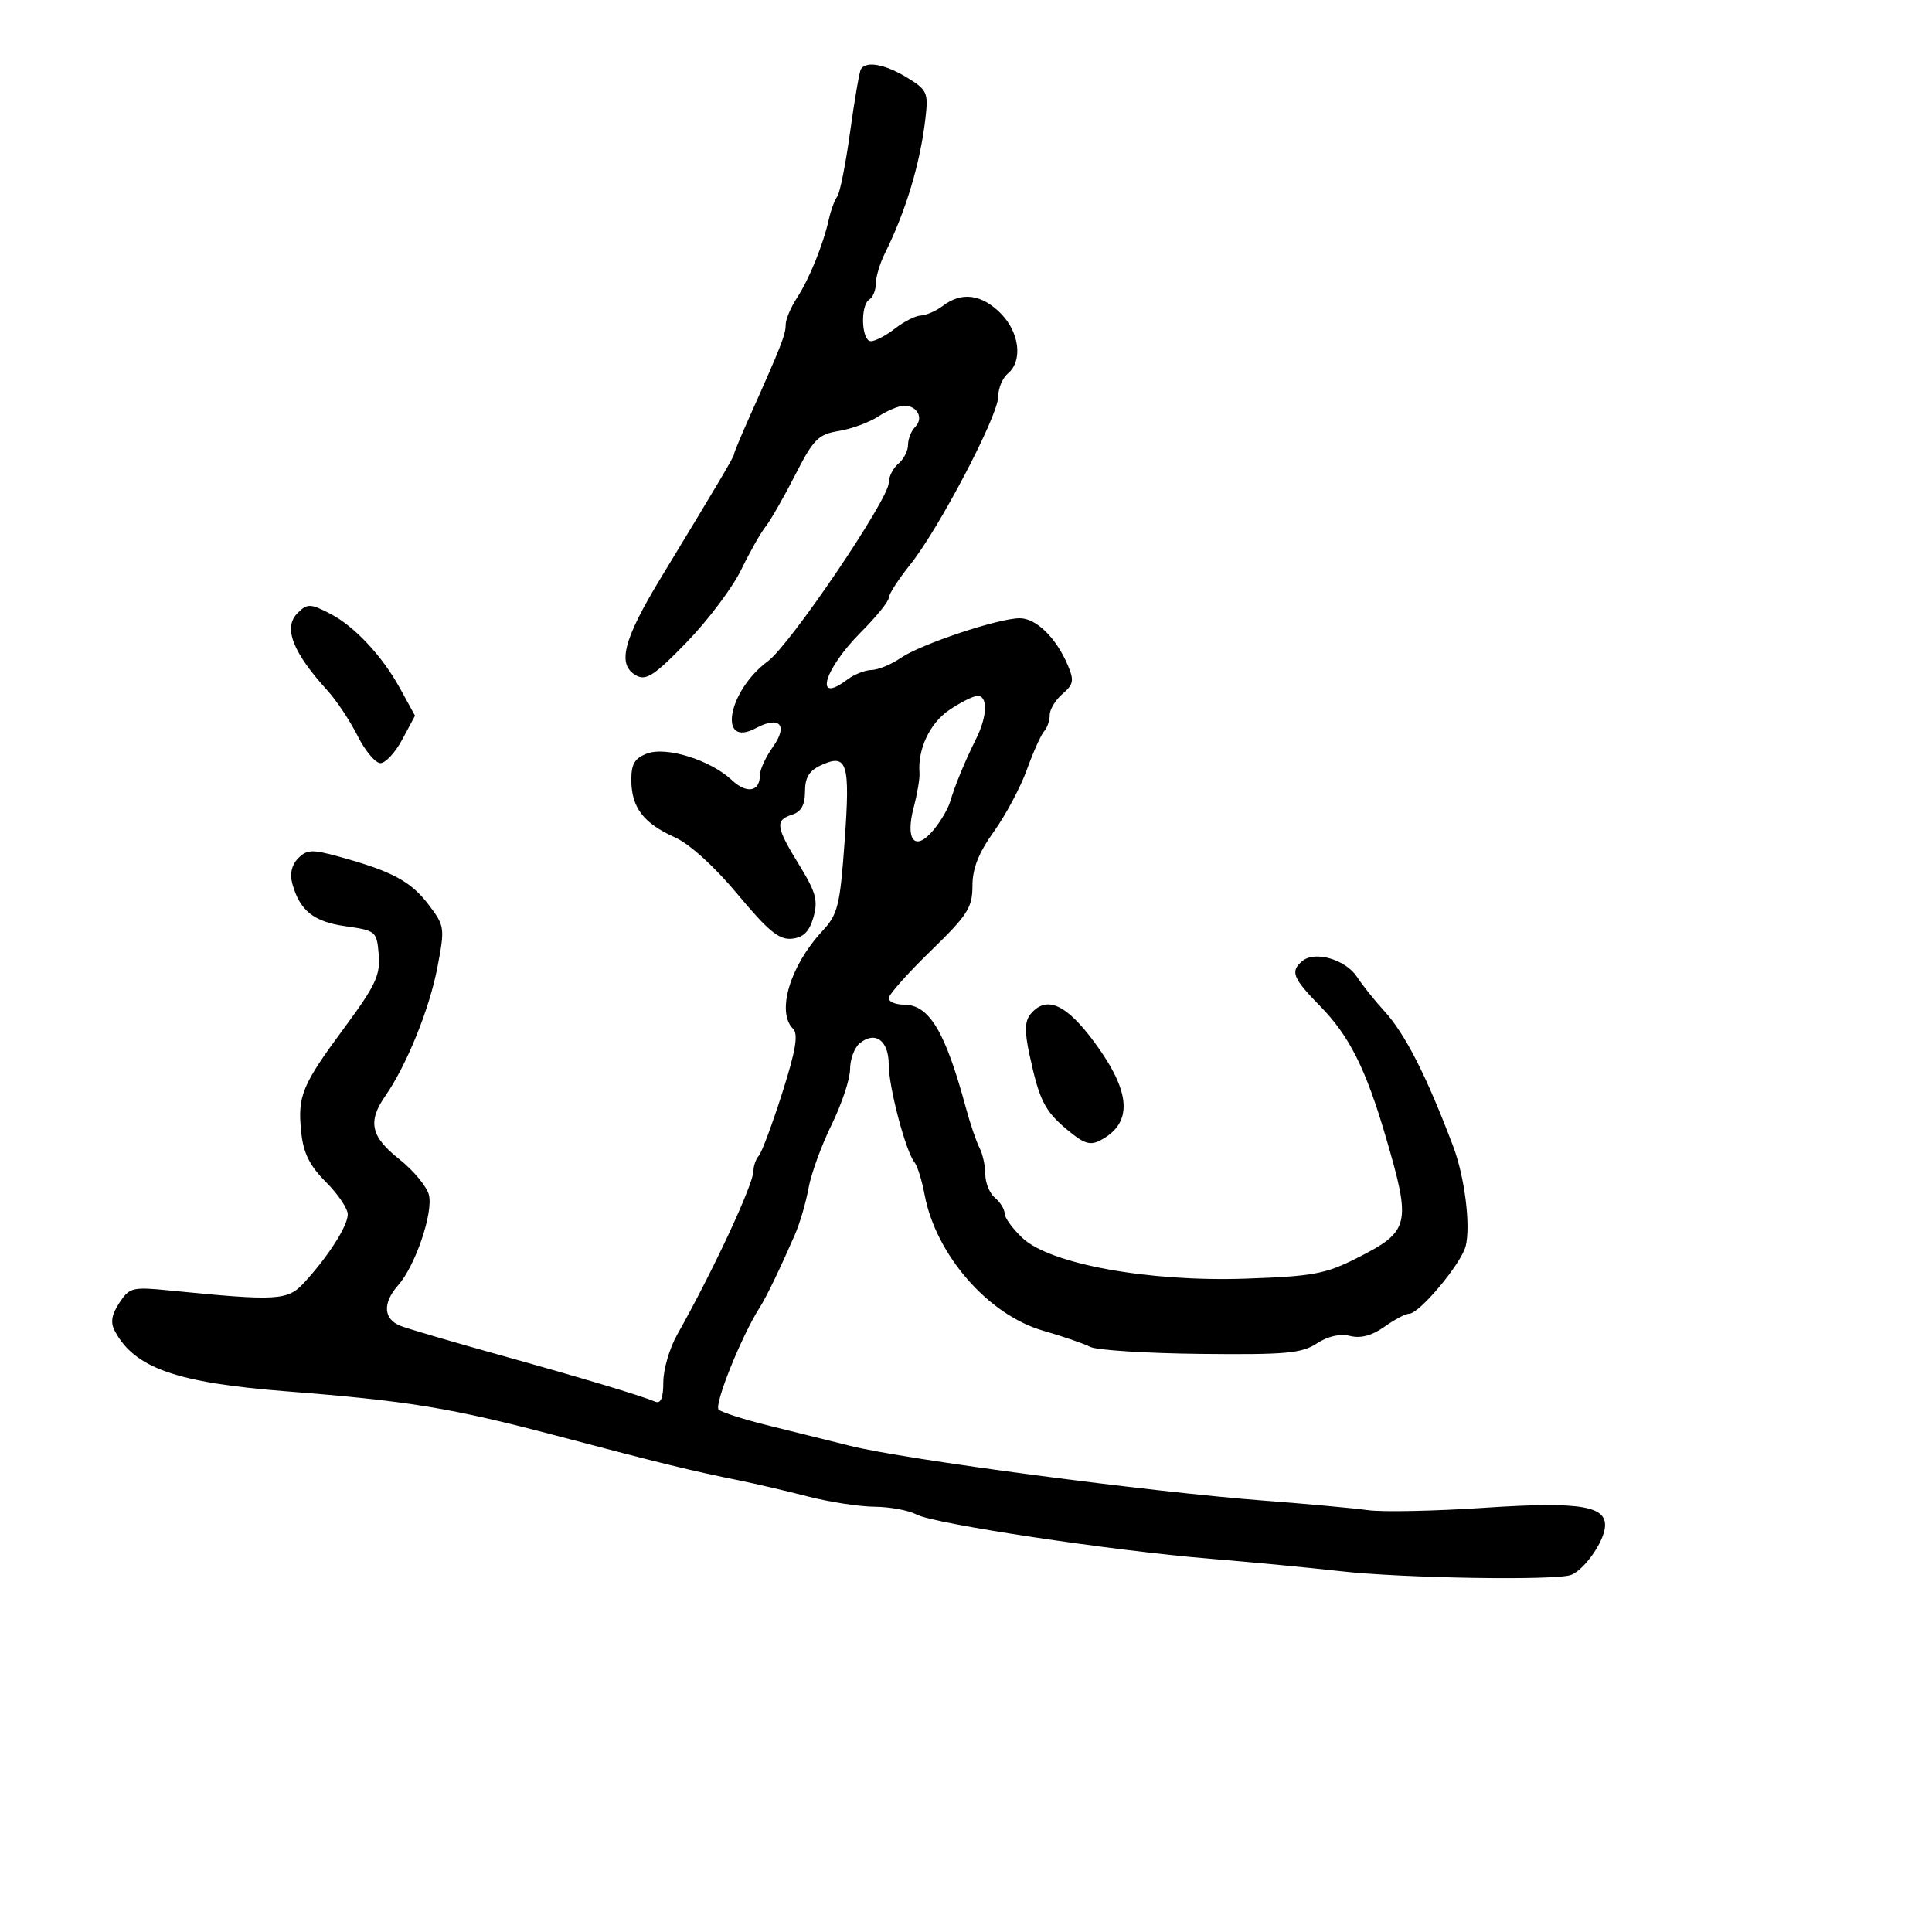 <svg xmlns="http://www.w3.org/2000/svg" width="300" height="300" viewBox="0 0 300 300" version="1.1">
  <defs/>
  <path d="M133.679,10.75 C134.457,9.42 137.415,9.956 140.847,12.048 C143.96,13.946 144.161,14.383 143.711,18.294 C142.903,25.329 140.68,32.748 137.407,39.331 C136.633,40.888 136,42.999 136,44.022 C136,45.045 135.55,46.16 135,46.5 C133.541,47.402 133.757,53.004 135.25,52.978 C135.938,52.966 137.625,52.076 139,51 C140.375,49.924 142.175,49.02 143,48.99 C143.825,48.961 145.374,48.276 146.441,47.468 C149.334,45.28 152.41,45.683 155.364,48.636 C158.312,51.585 158.854,56.046 156.5,58 C155.675,58.685 155,60.304 155,61.598 C155,64.543 145.805,82.088 141.337,87.668 C139.502,89.961 138,92.288 138,92.839 C138,93.391 136.055,95.79 133.678,98.171 C127.924,103.934 126.325,109.491 131.559,105.532 C132.626,104.724 134.331,104.049 135.346,104.032 C136.361,104.014 138.386,103.179 139.846,102.175 C142.97,100.027 155.035,96 158.347,96 C160.895,96 163.988,99.018 165.797,103.27 C166.816,105.666 166.707,106.271 164.988,107.742 C163.895,108.679 163,110.154 163,111.022 C163,111.89 162.609,113.027 162.131,113.55 C161.654,114.072 160.45,116.75 159.457,119.5 C158.464,122.25 156.154,126.585 154.325,129.134 C151.954,132.439 151,134.859 151,137.57 C151,140.935 150.254,142.096 144.5,147.682 C140.925,151.154 138,154.445 138,154.997 C138,155.549 139.055,156 140.345,156 C144.286,156 146.762,160.112 149.978,172 C150.647,174.475 151.601,177.281 152.097,178.236 C152.594,179.191 153,181.049 153,182.364 C153,183.679 153.675,185.315 154.5,186 C155.325,186.685 156,187.781 156,188.435 C156,189.09 157.238,190.794 158.75,192.222 C163.048,196.28 178.316,199.065 193.418,198.547 C203.842,198.189 205.816,197.826 210.666,195.372 C218.954,191.178 219.186,190.209 215.171,176.5 C212.092,165.989 209.515,160.844 205.043,156.282 C200.707,151.858 200.299,150.825 202.25,149.211 C204.193,147.604 208.951,148.996 210.714,151.686 C211.59,153.023 213.475,155.385 214.903,156.935 C218.163,160.474 221.486,166.99 225.646,178 C227.431,182.724 228.388,190.318 227.596,193.472 C226.902,196.239 220.408,204 218.788,204 C218.249,204 216.525,204.914 214.955,206.032 C213.046,207.392 211.289,207.86 209.645,207.447 C208.084,207.055 206.195,207.481 204.466,208.614 C202.12,210.151 199.622,210.375 186.411,210.232 C177.978,210.14 170.273,209.65 169.289,209.141 C168.305,208.633 165.015,207.503 161.979,206.63 C153.442,204.175 145.315,194.848 143.568,185.5 C143.157,183.3 142.457,181.05 142.013,180.5 C140.633,178.794 138,168.81 138,165.287 C138,161.559 135.883,160.022 133.487,162.011 C132.669,162.689 132,164.494 132,166.02 C132,167.546 130.709,171.428 129.13,174.647 C127.552,177.866 125.939,182.3 125.547,184.5 C125.155,186.7 124.197,189.963 123.417,191.75 C121.084,197.1 119.004,201.408 117.984,203 C115.136,207.446 110.815,218.201 111.6,218.892 C112.095,219.327 115.65,220.456 119.5,221.401 C123.35,222.345 128.975,223.742 132,224.505 C140.385,226.621 178.527,231.666 196.471,233.032 C203.055,233.534 210.255,234.194 212.471,234.5 C214.687,234.806 222.8,234.638 230.5,234.126 C245.74,233.113 249.808,233.841 249.167,237.463 C248.737,239.889 245.925,243.739 244,244.537 C241.778,245.459 217.784,245.074 208,243.96 C203.325,243.427 194.325,242.567 188,242.048 C172.658,240.789 145.043,236.632 142.316,235.171 C141.114,234.527 138.189,233.984 135.816,233.964 C133.442,233.945 128.8,233.234 125.5,232.384 C122.2,231.535 117.475,230.429 115,229.926 C107.205,228.343 102.931,227.298 86.5,222.96 C70.038,218.613 63.471,217.533 44.5,216.05 C27.406,214.713 20.908,212.433 17.836,206.694 C17.128,205.37 17.318,204.163 18.526,202.32 C20.1,199.917 20.542,199.808 26.347,200.385 C43.167,202.056 44.666,201.966 47.264,199.133 C51.01,195.048 54,190.355 54,188.562 C54,187.666 52.476,185.409 50.613,183.546 C48.082,181.015 47.111,179.064 46.775,175.829 C46.185,170.155 46.859,168.524 53.515,159.523 C58.311,153.039 59.073,151.412 58.809,148.231 C58.508,144.607 58.379,144.497 53.662,143.827 C48.672,143.119 46.532,141.398 45.378,137.165 C44.969,135.669 45.302,134.269 46.304,133.267 C47.671,131.9 48.474,131.87 52.684,133.03 C60.854,135.282 63.781,136.846 66.505,140.417 C69.059,143.767 69.097,144.025 67.927,150.179 C66.699,156.632 63.154,165.395 59.845,170.154 C57.053,174.171 57.56,176.483 62.003,180.002 C64.204,181.746 66.273,184.24 66.601,185.545 C67.295,188.313 64.484,196.579 61.833,199.564 C59.359,202.351 59.524,204.869 62.25,205.903 C63.488,206.372 70.35,208.387 77.5,210.379 C90.322,213.952 99.308,216.647 101.75,217.652 C102.612,218.007 103,217.064 103,214.614 C103,212.66 103.96,209.36 105.133,207.28 C110.682,197.446 117,183.879 117,181.799 C117,181.029 117.376,179.972 117.835,179.45 C118.295,178.927 119.932,174.535 121.473,169.688 C123.569,163.1 123.989,160.589 123.138,159.738 C120.534,157.134 122.676,149.986 127.678,144.592 C130.109,141.97 130.429,140.686 131.155,130.63 C132.034,118.475 131.57,116.964 127.527,118.806 C125.654,119.659 125,120.722 125,122.911 C125,124.987 124.405,126.054 123,126.5 C120.315,127.352 120.463,128.406 124.096,134.31 C126.695,138.535 127.051,139.835 126.314,142.421 C125.674,144.664 124.767,145.571 122.968,145.761 C120.99,145.97 119.317,144.602 114.537,138.866 C110.912,134.518 107.075,131.04 104.753,130.001 C99.951,127.851 98.072,125.398 98.032,121.225 C98.007,118.647 98.526,117.751 100.473,117.01 C103.465,115.873 110.334,118.025 113.648,121.139 C115.964,123.314 118,122.943 118,120.345 C118,119.5 118.908,117.533 120.018,115.975 C122.424,112.596 121.064,111.093 117.384,113.062 C111.392,116.269 113.005,107.267 119.247,102.666 C122.687,100.131 138,77.525 138,74.981 C138,74.026 138.675,72.685 139.5,72 C140.325,71.315 141,70 141,69.078 C141,68.155 141.501,66.899 142.113,66.287 C143.457,64.943 142.448,63 140.406,63 C139.594,63 137.782,63.752 136.379,64.671 C134.976,65.591 132.216,66.605 130.247,66.925 C127.052,67.444 126.319,68.185 123.458,73.786 C121.694,77.24 119.632,80.838 118.875,81.783 C118.119,82.727 116.409,85.75 115.075,88.5 C113.741,91.25 109.953,96.288 106.657,99.696 C101.691,104.831 100.352,105.723 98.833,104.91 C95.771,103.272 96.73,99.424 102.611,89.739 C111.879,74.477 114,70.887 114,70.461 C114,70.237 115.163,67.455 116.585,64.277 C121.29,53.762 122,51.946 122,50.431 C122,49.605 122.787,47.728 123.749,46.26 C125.654,43.353 127.842,37.951 128.716,34 C129.02,32.625 129.605,31.05 130.016,30.5 C130.427,29.95 131.32,25.45 132.002,20.5 C132.683,15.55 133.438,11.162 133.679,10.75 Z M46.2,95.2 C47.714,93.686 48.19,93.698 51.331,95.328 C55.039,97.251 59.349,101.863 62.072,106.817 L64.444,111.134 L62.47,114.817 C61.384,116.843 59.858,118.5 59.077,118.5 C58.297,118.5 56.696,116.59 55.521,114.255 C54.345,111.92 52.254,108.77 50.874,107.255 C45.429,101.277 43.946,97.454 46.2,95.2 Z M160.031,157.462 C162.492,154.498 165.601,155.905 170.061,162 C175.649,169.635 175.925,174.364 170.938,177.033 C169.284,177.918 168.345,177.629 165.711,175.425 C162.192,172.48 161.384,170.866 159.847,163.712 C159.078,160.136 159.125,158.554 160.031,157.462 Z M147.328,110.298 C144.373,112.323 142.478,116.363 142.777,120 C142.845,120.825 142.44,123.245 141.878,125.377 C140.525,130.503 142.091,132.314 144.932,128.91 C146.038,127.585 147.21,125.6 147.535,124.5 C148.295,121.928 149.816,118.242 151.593,114.669 C153.336,111.162 153.412,107.98 151.75,108.062 C151.063,108.096 149.073,109.103 147.328,110.298 Z"/>
</svg>

